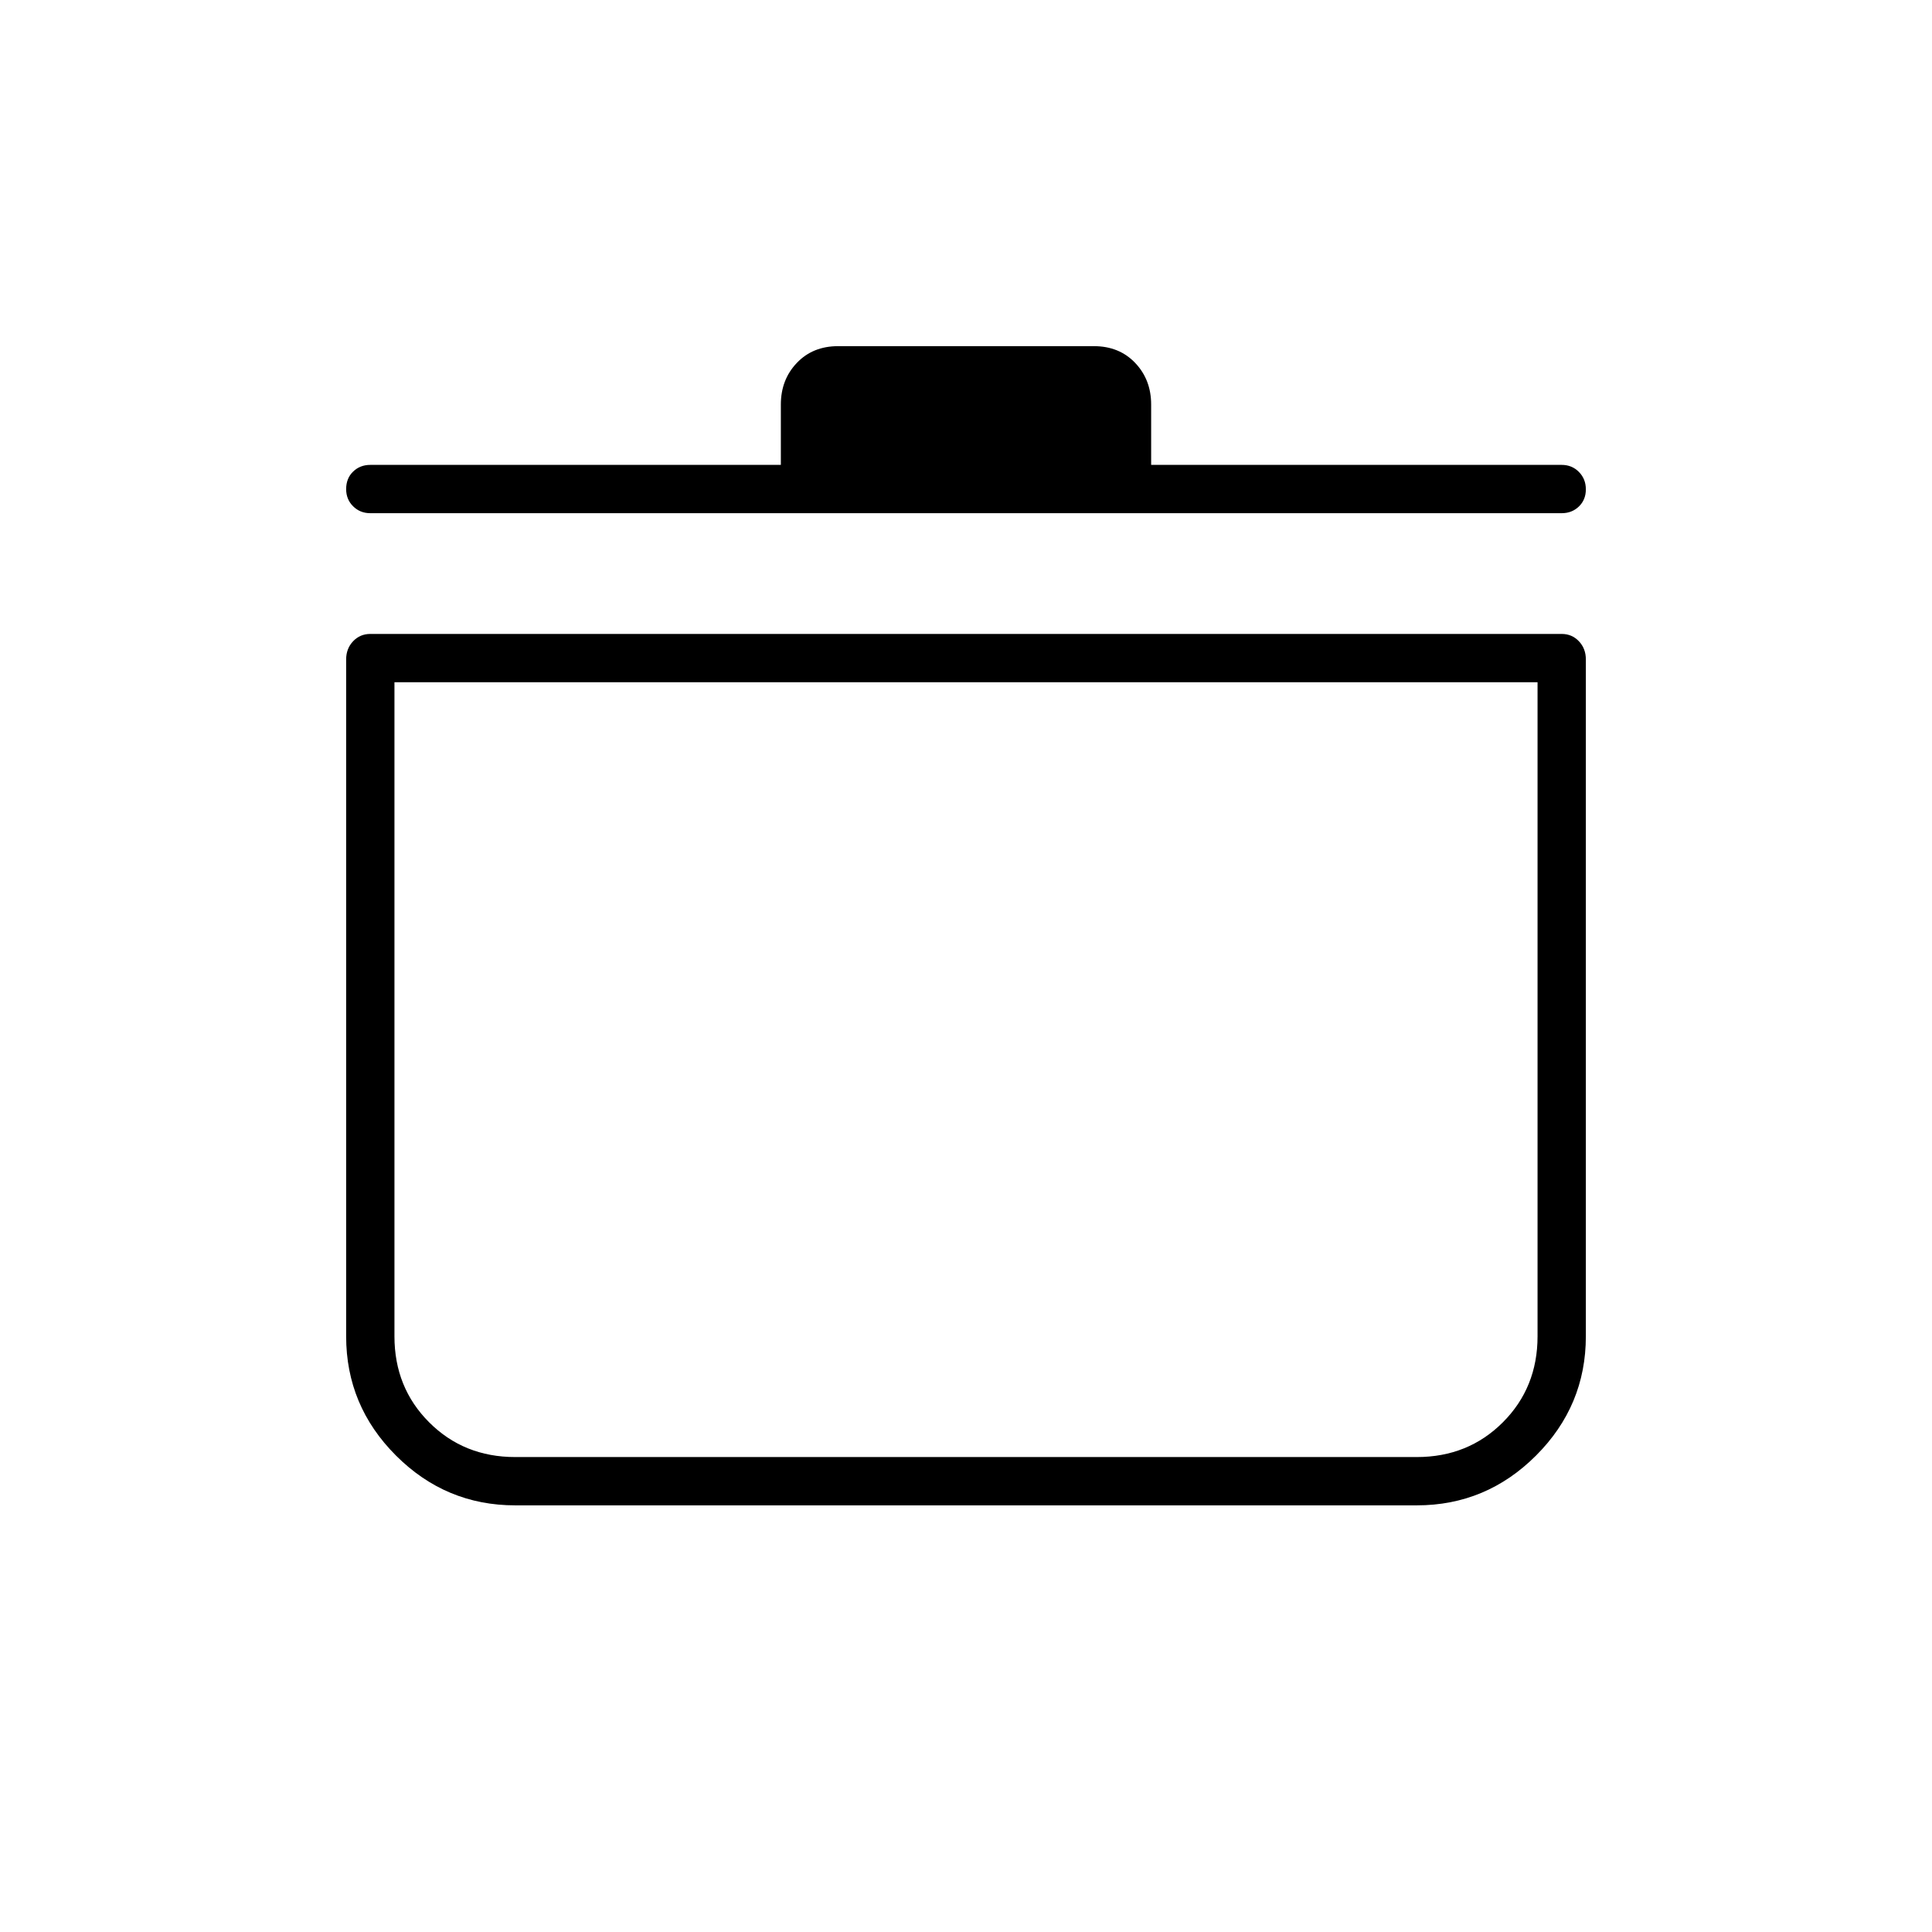 <svg xmlns="http://www.w3.org/2000/svg" height="40" viewBox="0 -960 960 960" width="40"><path d="M256-212q-34.5 0-59.25-24.75T172-296v-336.33q0-5.39 3.45-9.03Q178.9-645 184-645h592q5.1 0 8.55 3.64 3.45 3.64 3.45 9.03V-296q0 34.5-24.75 59.25T704-212H256Zm-60-409v325q0 25.5 17.25 42.75T256-236h448q25.5 0 42.75-17.25T764-296v-325H196Zm192-108v-30q0-12.33 7.93-20.66 7.92-8.34 20.56-8.34h127.02q12.64 0 20.56 8.34Q572-771.33 572-759v30h204q5.1 0 8.55 3.5 3.45 3.49 3.45 8.66t-3.45 8.51Q781.1-705 776-705H184q-5.1 0-8.55-3.44-3.45-3.43-3.45-8.51 0-5.37 3.45-8.71Q178.9-729 184-729h204Zm92 300Z"/></svg>